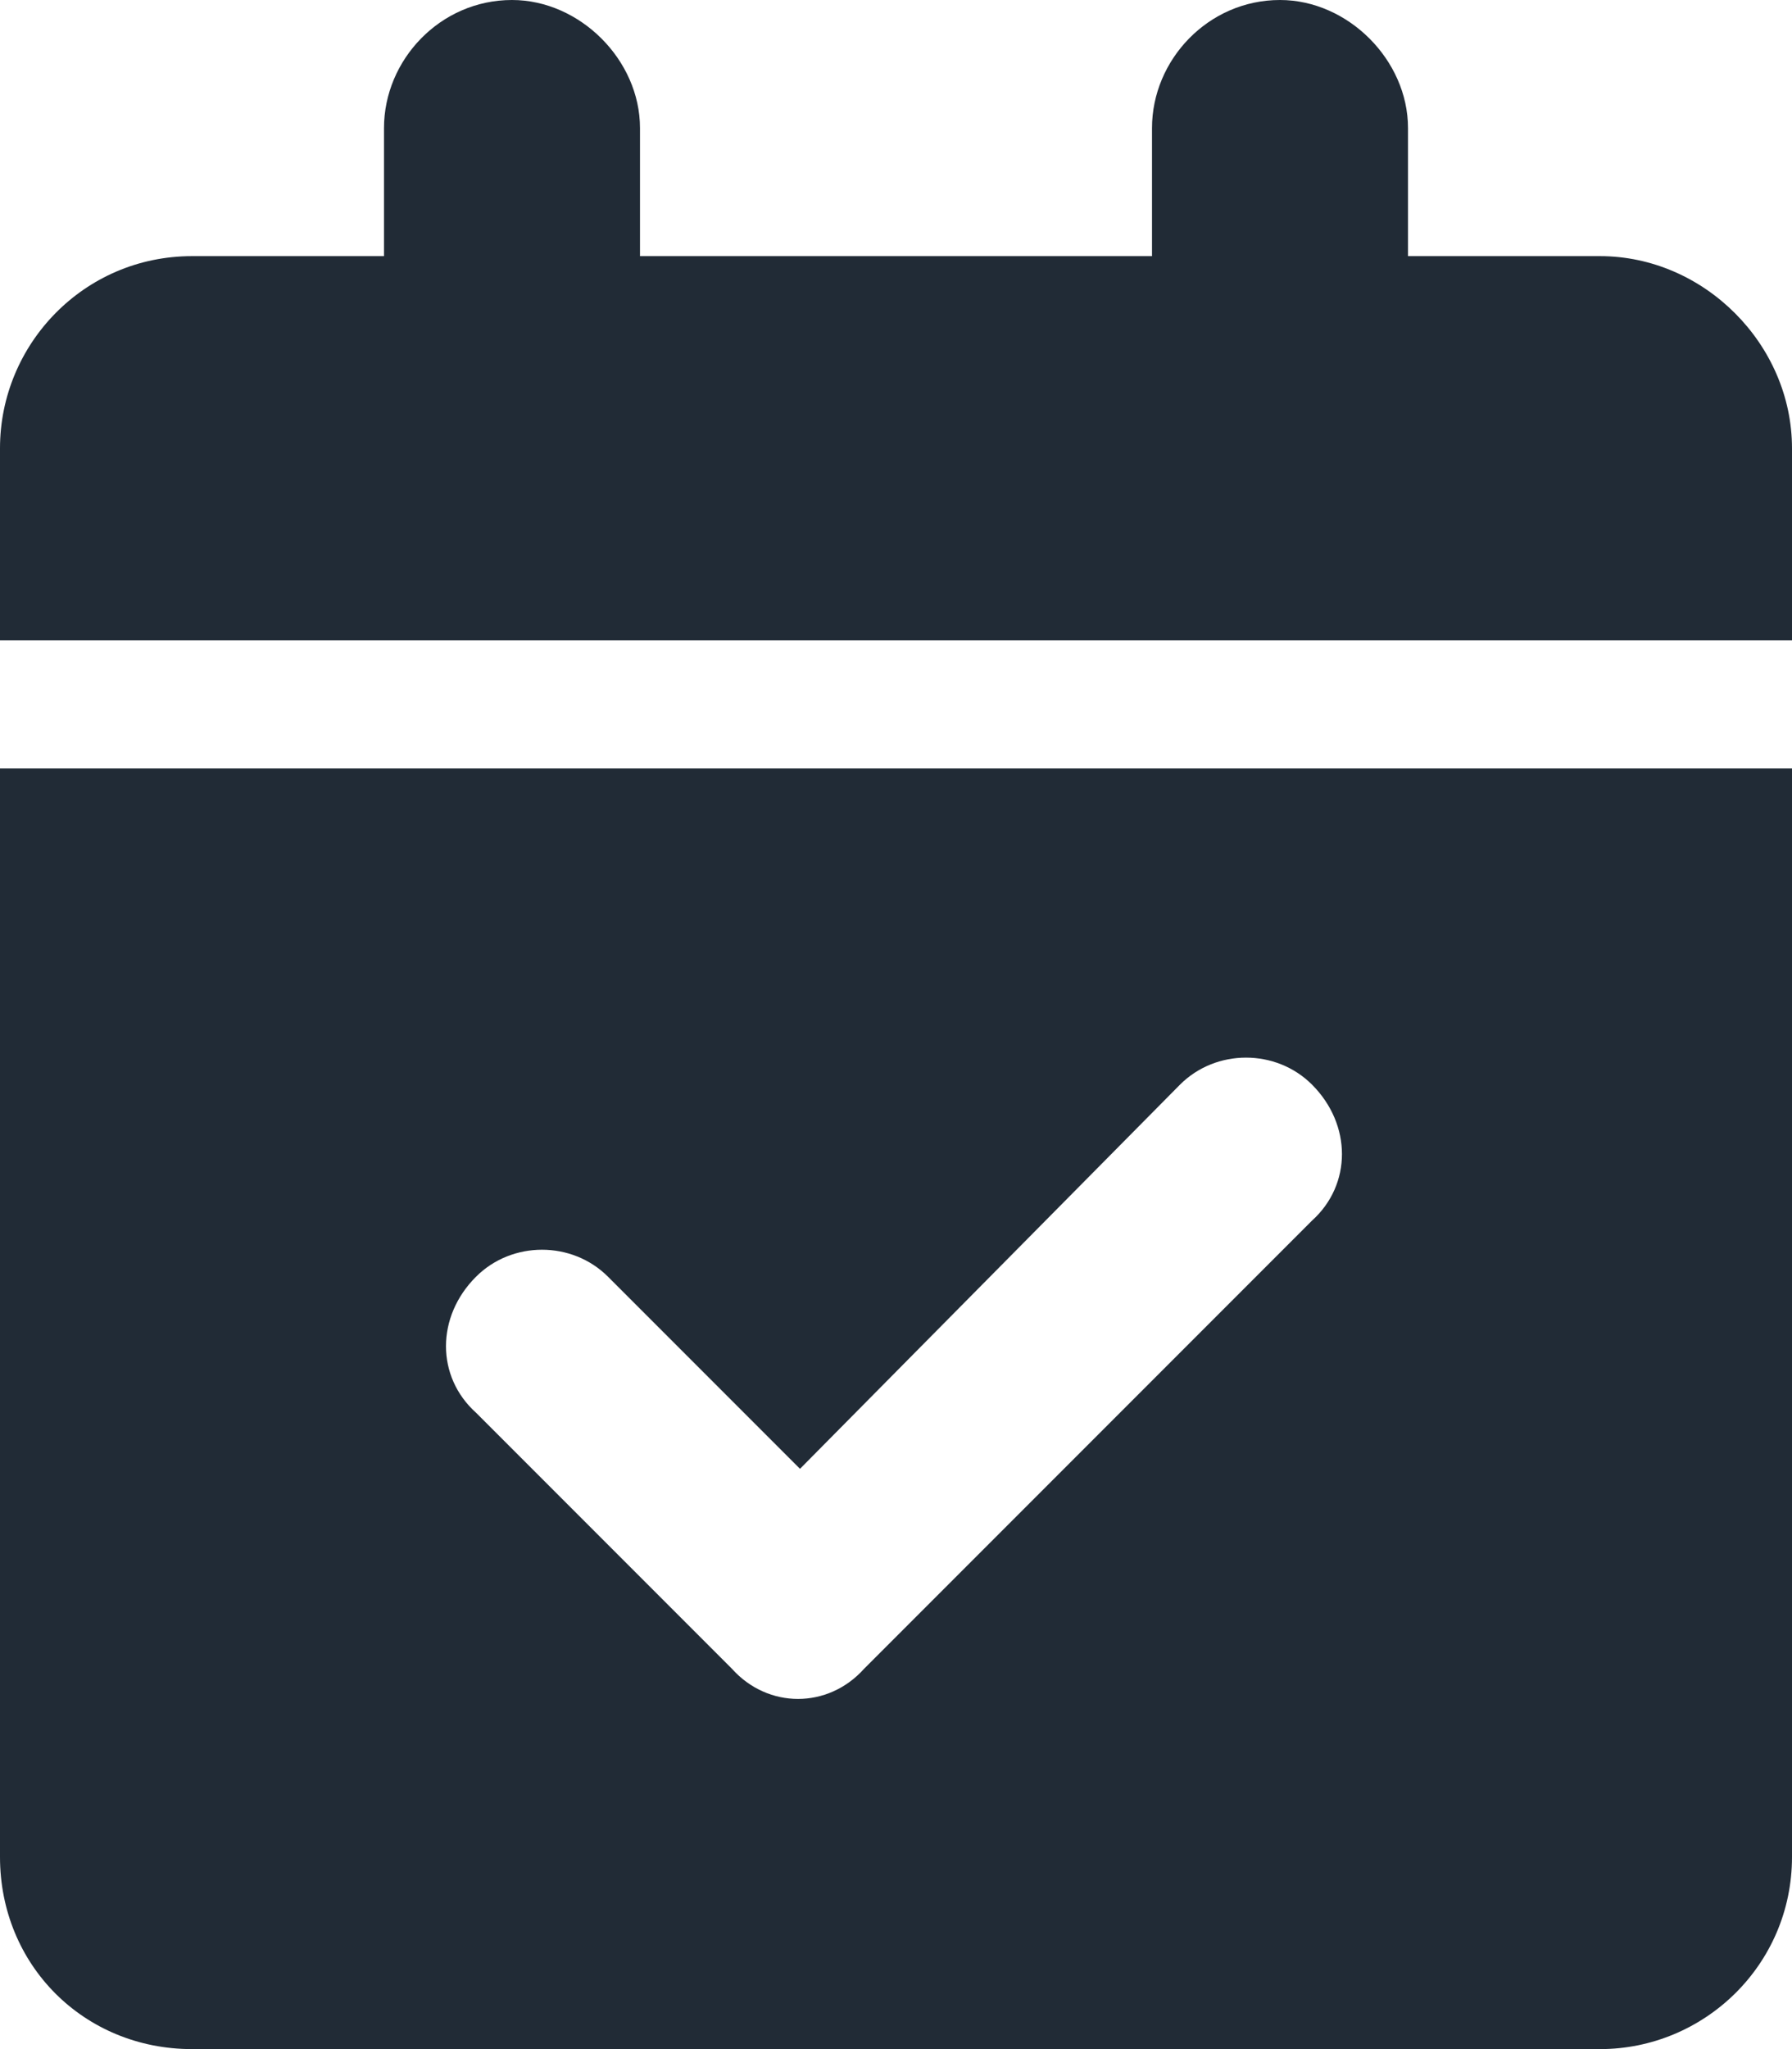 <svg width="14" height="16" viewBox="0 0 14 16" fill="none" xmlns="http://www.w3.org/2000/svg">
<path d="M5 1V2H9V1C9 0.469 9.438 0 10 0C10.531 0 11 0.469 11 1V2H12.5C13.312 2 14 2.688 14 3.5V5H0V3.5C0 2.688 0.656 2 1.5 2H3V1C3 0.469 3.438 0 4 0C4.531 0 5 0.469 5 1ZM0 6H14V14.5C14 15.344 13.312 16 12.5 16H1.5C0.656 16 0 15.344 0 14.5V6ZM10.25 9.531C10.562 9.25 10.562 8.781 10.25 8.469C9.969 8.188 9.5 8.188 9.219 8.469L6.25 11.469L4.75 9.969C4.469 9.688 4 9.688 3.719 9.969C3.406 10.281 3.406 10.75 3.719 11.031L5.719 13.031C6 13.344 6.469 13.344 6.75 13.031L10.25 9.531Z" fill="#212B36"/>
</svg>
